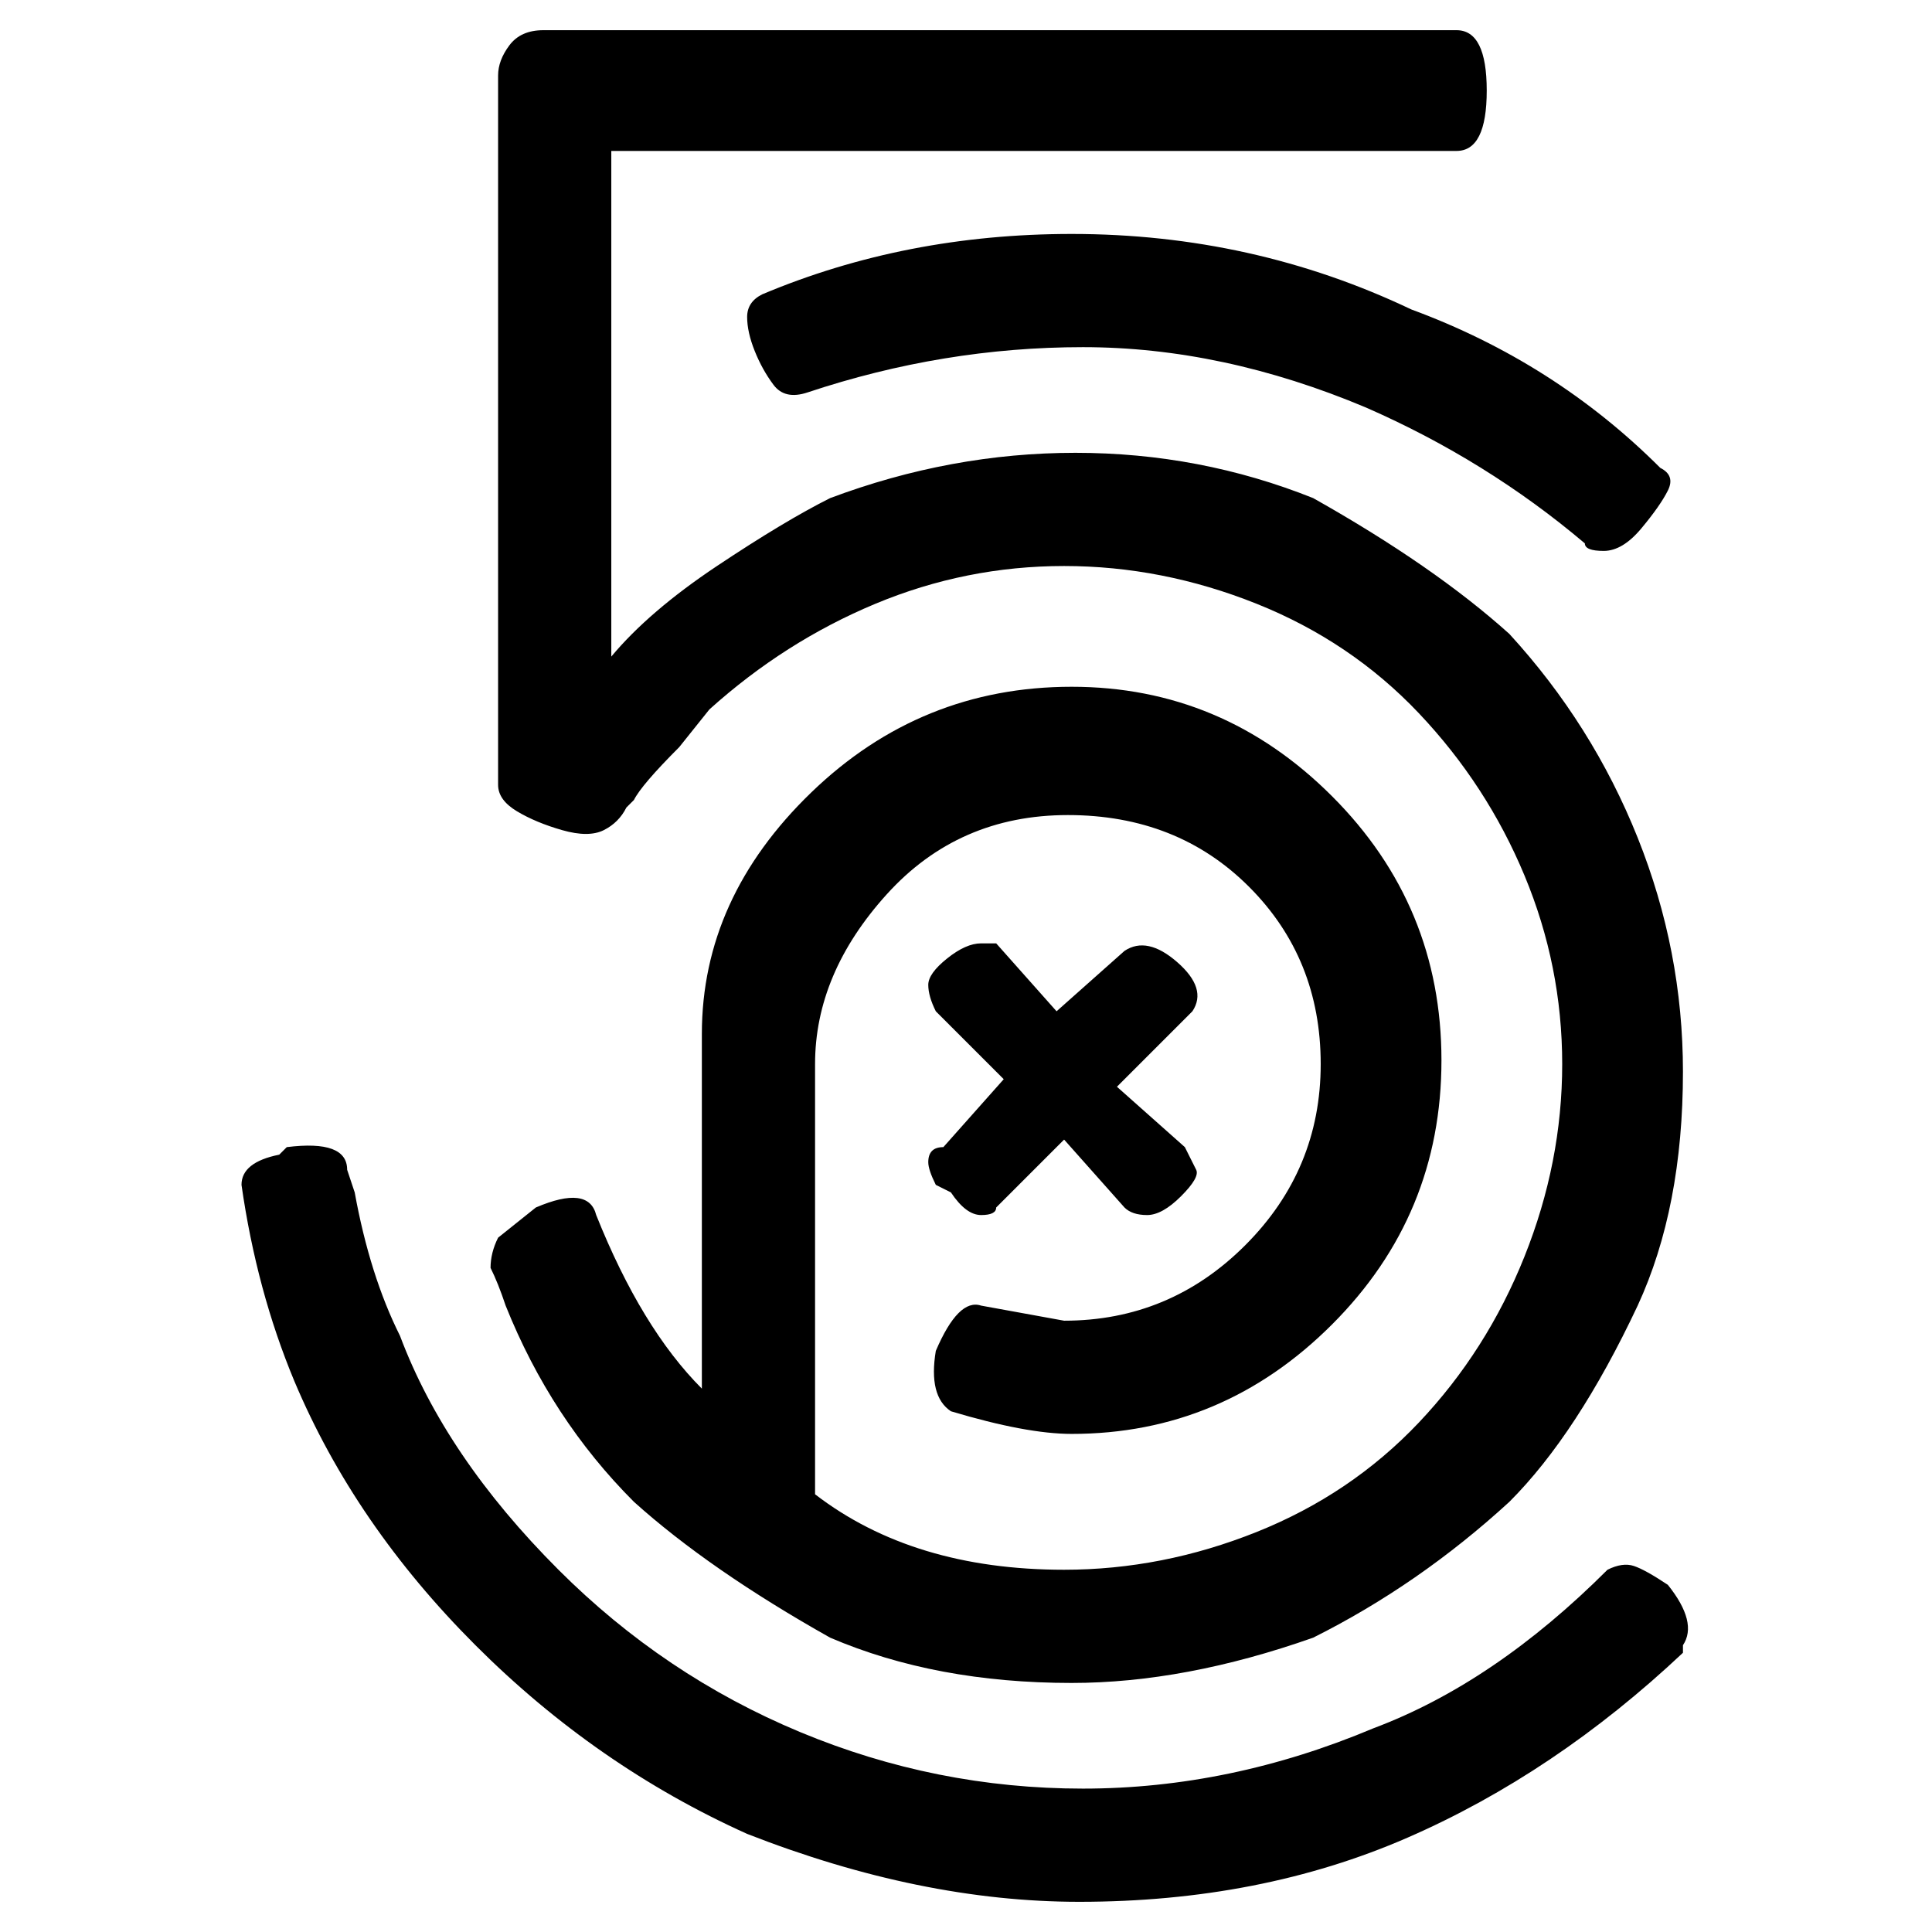 <svg viewBox="0 0 256 256" xmlns="http://www.w3.org/2000/svg">
  <path transform="scale(1, -1) translate(0, -256)" fill="currentColor" d="M142 225q-22 0 -41 -8q-2 -1 -2 -3t1 -4.5t2.5 -4.5t4.5 -1q18 6 36.5 6t37.5 -8q16 -7 29 -18q0 -1 2.5 -1t5 3t3.5 5t-1 3q-14 14 -33 21q-21 10 -45 10zM65 88q1 -2 2 -5q6 -15 17 -26q10 -9 26 -18q14 -6 32 -6q15 0 32 6q14 7 26 18q9 9 17 26q6 13 6 31q0 16 -6 31 t-17 27q-10 9 -26 18q-15 6 -31.5 6t-32.5 -6q-6 -3 -15 -9t-14 -12v67h112q4 0 4 8t-4 8h-121q-3 0 -4.5 -2t-1.5 -4v-94q0 -2 2.5 -3.5t6 -2.5t5.5 0t3 3l1 1q1 2 6 7l4 5q10 9 22 14t25 5t25.5 -5t21.5 -14.5t14 -21.5t5 -25t-5 -25.5t-14 -22t-21.5 -14.5t-25.5 -5 q-20 0 -33 10v57q0 12 9.5 22.5t24 10.5t24 -9.5t9.5 -23.5t-10 -24t-24 -10l-11 2q-3 1 -6 -6v0q-1 -6 2 -8v0q10 -3 16 -3q20 0 34.5 14.5t14.5 35t-14.5 35t-34.5 14.5t-34.5 -14t-14.5 -32v-47q-8 8 -14 23q-1 4 -8 1l-5 -4q-1 -2 -1 -4zM221 46q-3 2 -4.5 2.5 t-3.5 -0.5v0q-15 -15 -31 -21q-19 -8 -38.5 -8t-37.5 7.5t-32 21.5q-15 15 -21 31q-4 8 -6 19l-1 3q0 4 -8 3l-1 -1q-5 -1 -5 -4q2 -14 7 -26q8 -19 24 -35t36 -25q23 -9 44 -9q24 0 43.5 8.5t36.5 24.5v1q2 3 -2 8zM123 102q0 -1 1 -3l2 -1q2 -3 4 -3t2 1l9 9l8 -9 q1 -1 3 -1t4.5 2.5t2 3.5l-1.5 3l-9 8l10 10q2 3 -2 6.5t-7 1.5l-9 -8l-8 9h-2q-2 0 -4.5 -2t-2.5 -3.5t1 -3.5l9 -9l-8 -9q-2 0 -2 -2z" />
</svg>